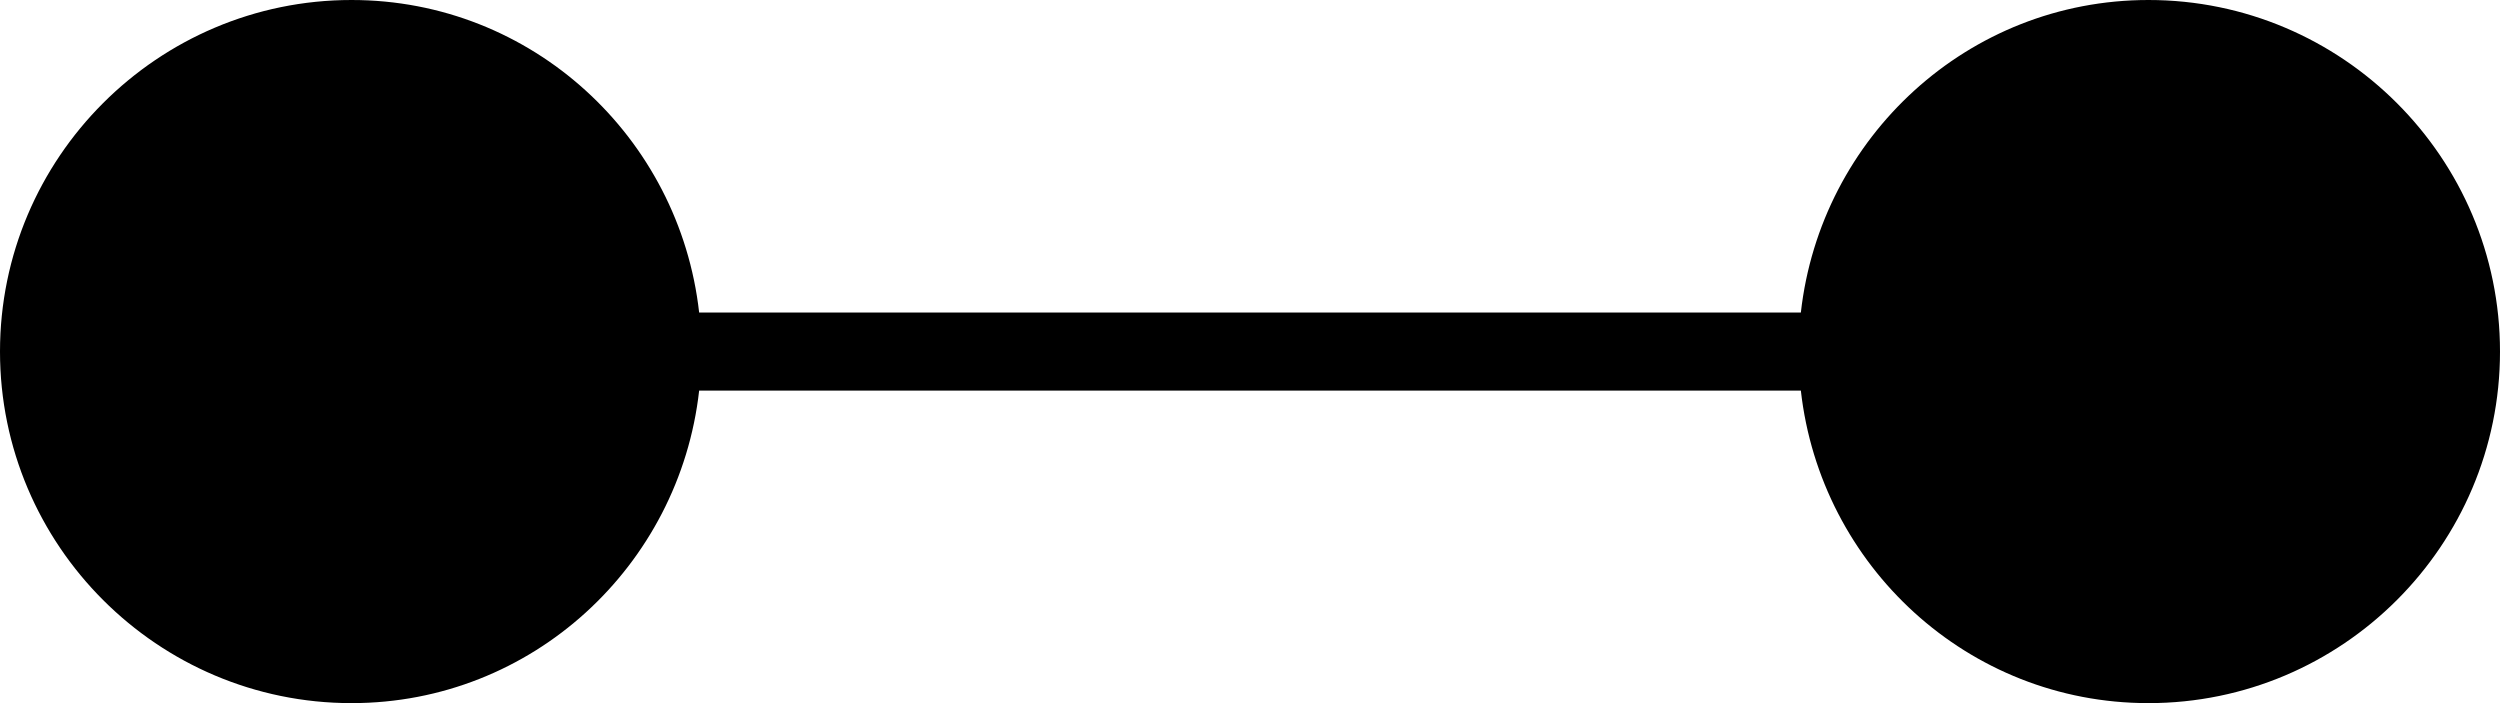 <?xml version="1.0" encoding="utf-8"?>
<!-- Generator: Adobe Illustrator 21.1.0, SVG Export Plug-In . SVG Version: 6.00 Build 0)  -->
<svg version="1.1" id="reservation_2_" xmlns="http://www.w3.org/2000/svg" xmlns:xlink="http://www.w3.org/1999/xlink" x="0px"
	 y="0px" viewBox="0 0 32 9" style="enable-background:new 0 0 32 9;" xml:space="preserve">
<path id="reservation" d="M27.5,0c-2.31,0-4.197,1.756-4.449,4H16H8.949
	C8.697,1.756,6.81,0,4.5,0C2.019,0,0,2.019,0,4.5S2.019,9,4.5,9
	c2.31,0,4.197-1.756,4.449-4H16h7.051C23.303,7.244,25.19,9,27.5,9
	C29.981,9,32,6.981,32,4.5S29.981,0,27.5,0z"/>
</svg>
